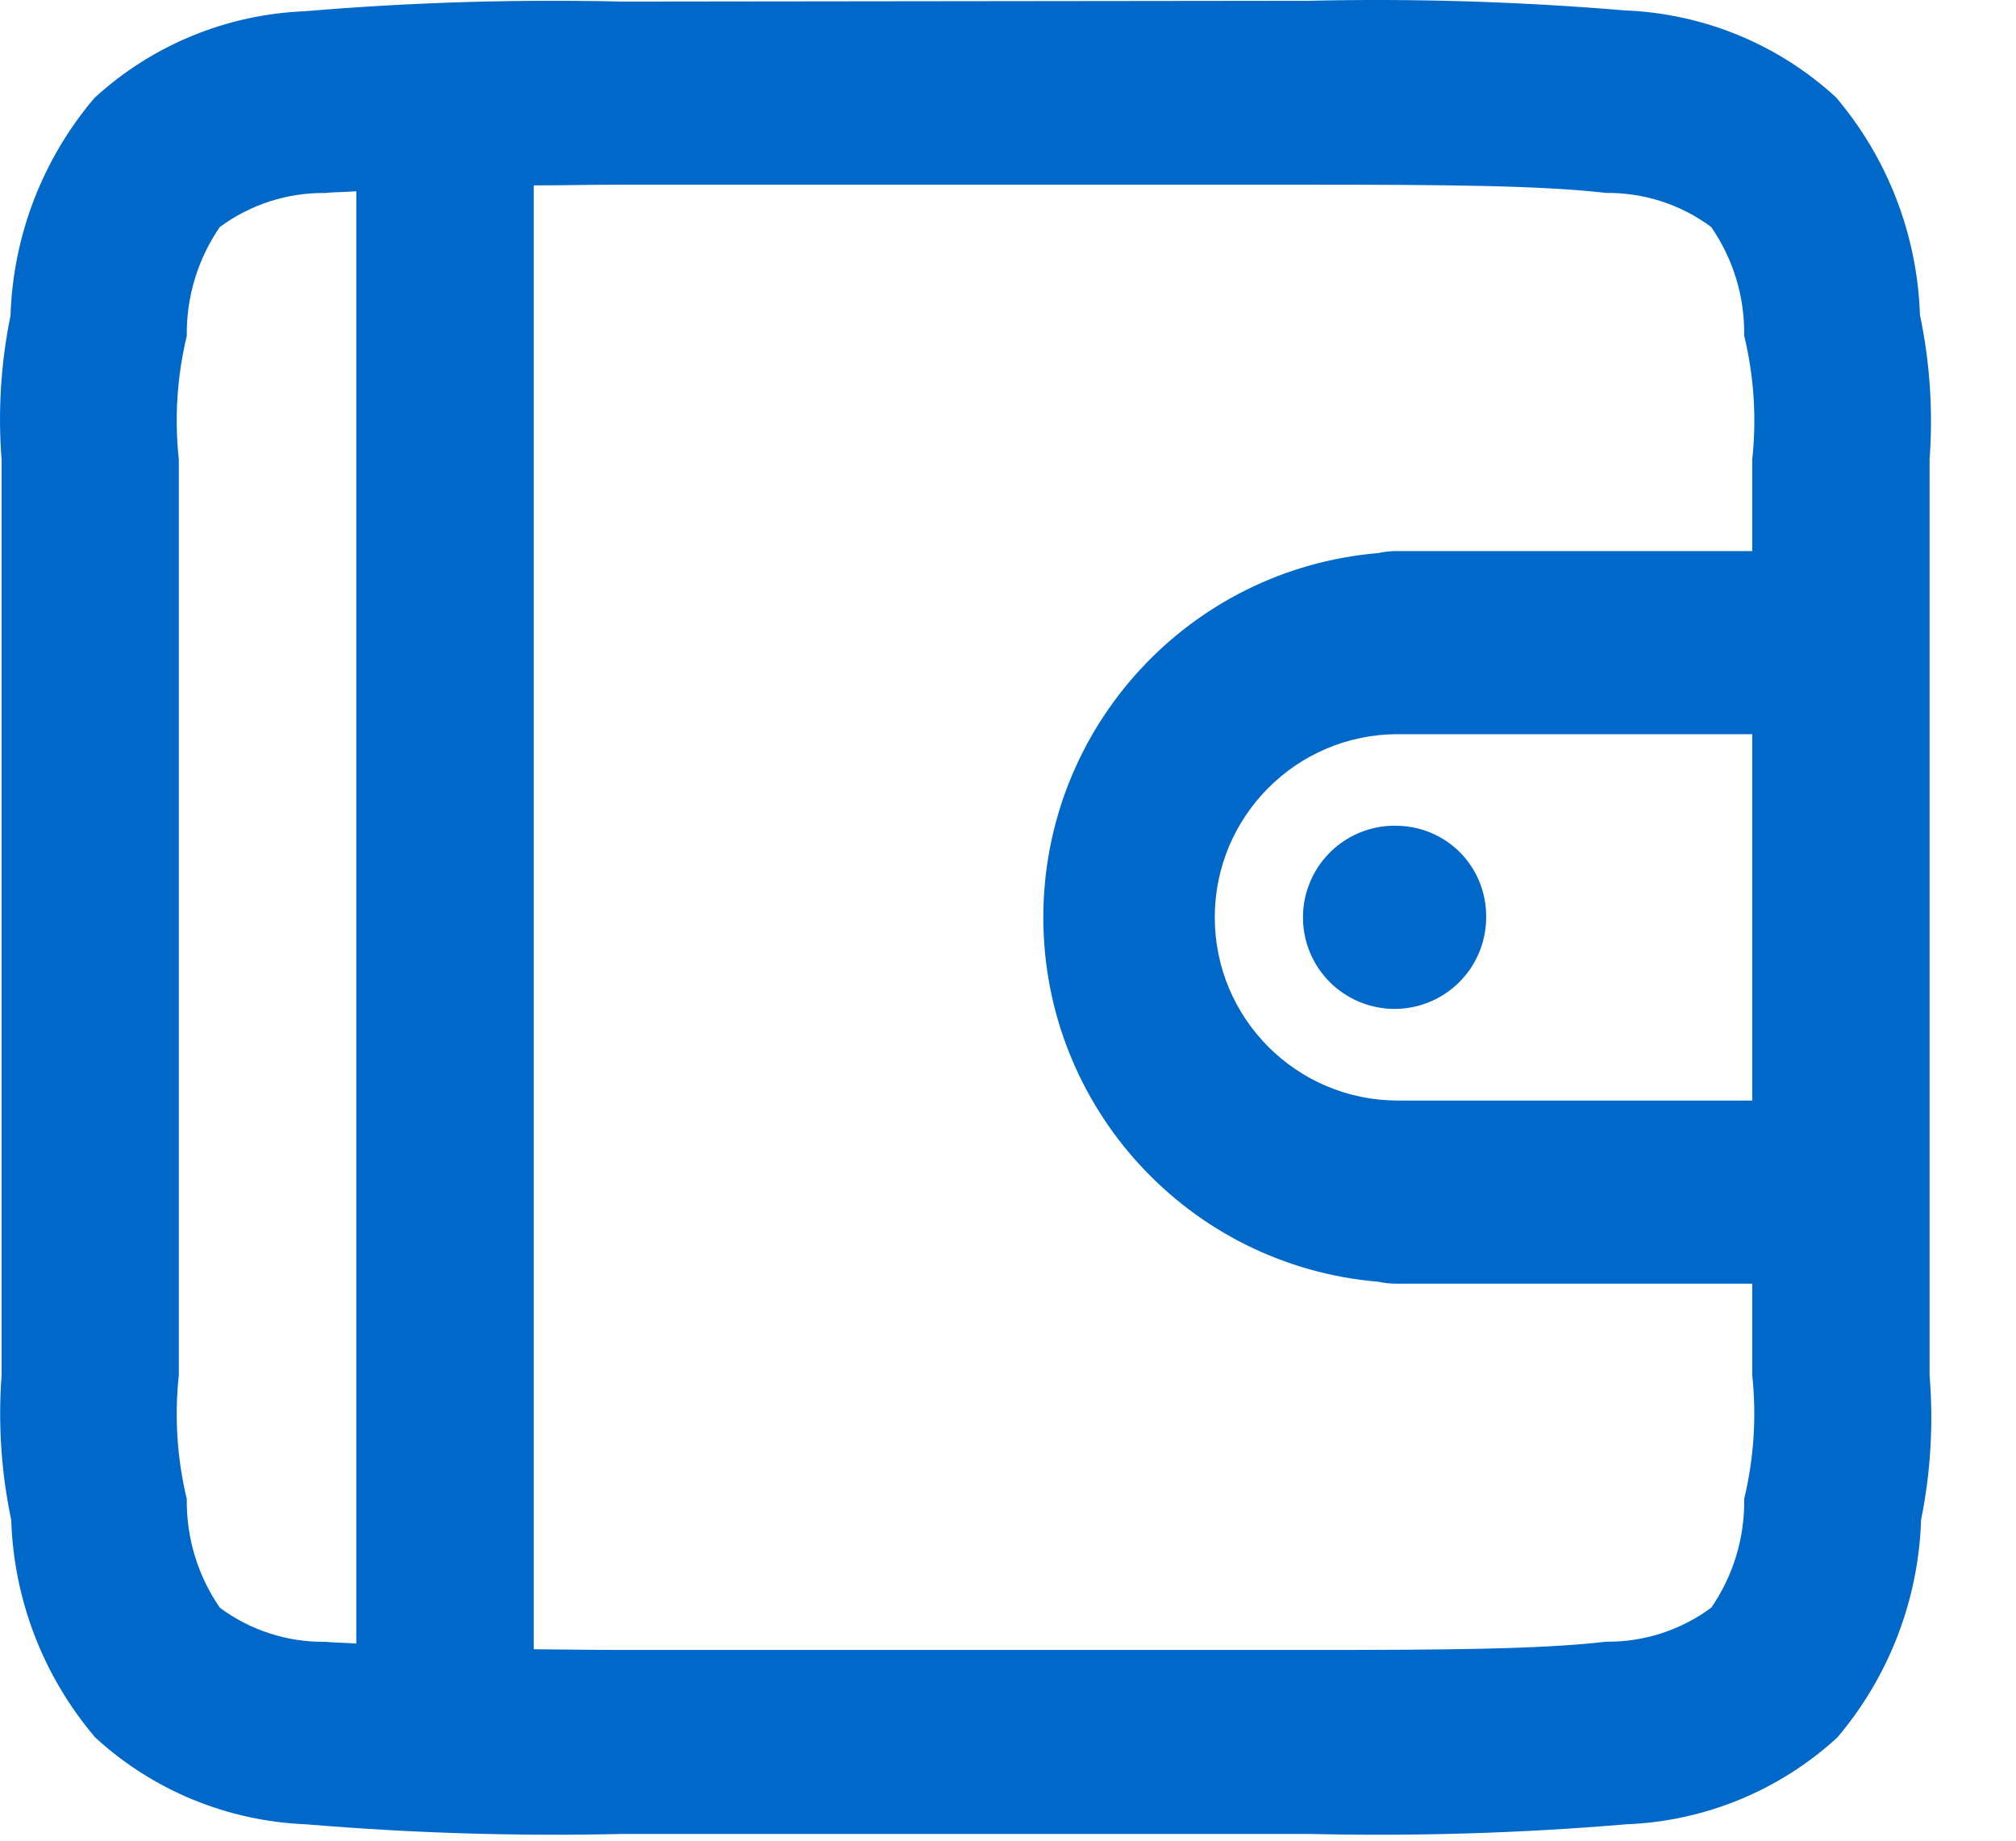 <svg width="23" height="21" viewBox="0 0 23 21" fill="none" xmlns="http://www.w3.org/2000/svg">
<g clip-path="url(#clip0_1_24)">
<path fill-rule="evenodd" clip-rule="evenodd" d="M7.1 0.018C5.893 -0.01 4.685 0.026 3.482 0.128C2.588 0.163 1.736 0.513 1.077 1.118C0.486 1.814 0.149 2.689 0.12 3.601C0.01 4.141 -0.025 4.693 0.018 5.242V15.69C-0.023 16.243 0.014 16.798 0.128 17.34C0.157 18.253 0.495 19.128 1.087 19.823C1.746 20.428 2.598 20.778 3.492 20.813C4.694 20.914 5.9 20.951 7.106 20.923H14.937C16.144 20.951 17.352 20.915 18.555 20.813C19.449 20.778 20.301 20.428 20.961 19.823C21.551 19.127 21.888 18.252 21.917 17.34C22.027 16.797 22.059 16.242 22.014 15.69V5.242C22.055 4.69 22.018 4.134 21.904 3.592C21.874 2.68 21.536 1.804 20.945 1.109C20.286 0.504 19.433 0.154 18.54 0.119C17.338 0.018 16.131 -0.019 14.926 0.009L7.1 0.018ZM7.101 2.107H14.931C16.445 2.107 17.571 2.114 18.321 2.201C18.753 2.196 19.175 2.332 19.522 2.589C19.774 2.953 19.906 3.387 19.899 3.83C20.011 4.292 20.042 4.769 19.991 5.242V6.287H15.943C15.869 6.286 15.795 6.294 15.723 6.31C13.563 6.493 11.903 8.299 11.903 10.467C11.903 12.634 13.563 14.441 15.723 14.623C15.796 14.639 15.869 14.646 15.943 14.645H19.991V15.69C20.041 16.162 20.01 16.639 19.899 17.1C19.906 17.543 19.775 17.976 19.524 18.341C19.177 18.598 18.755 18.735 18.323 18.73C17.569 18.818 16.447 18.824 14.932 18.824H7.101C6.713 18.824 6.425 18.818 6.089 18.816V2.115C6.425 2.115 6.713 2.107 7.101 2.107V2.107ZM4.065 2.181V18.751C3.955 18.742 3.805 18.741 3.711 18.731C3.278 18.737 2.856 18.6 2.509 18.343C2.257 17.979 2.125 17.545 2.131 17.102C2.02 16.641 1.989 16.163 2.04 15.69V5.242C1.989 4.77 2.02 4.293 2.131 3.832C2.125 3.389 2.256 2.956 2.507 2.591C2.854 2.334 3.276 2.197 3.709 2.202C3.803 2.191 3.957 2.191 4.064 2.182L4.065 2.181ZM15.943 8.376H19.991V12.556H15.943C14.791 12.553 13.859 11.618 13.859 10.466C13.859 9.314 14.791 8.379 15.943 8.376ZM15.943 9.421C15.518 9.408 15.127 9.654 14.955 10.043C14.782 10.432 14.864 10.887 15.159 11.192C15.456 11.498 15.908 11.594 16.302 11.434C16.696 11.275 16.955 10.892 16.955 10.466C16.959 10.193 16.855 9.93 16.666 9.734C16.476 9.538 16.216 9.426 15.943 9.421Z" fill="#0068C9"/>
</g>
<defs>
<clipPath id="clip0_1_24">
<rect width="23" height="21" fill="white"/>
</clipPath>
</defs>
</svg>
